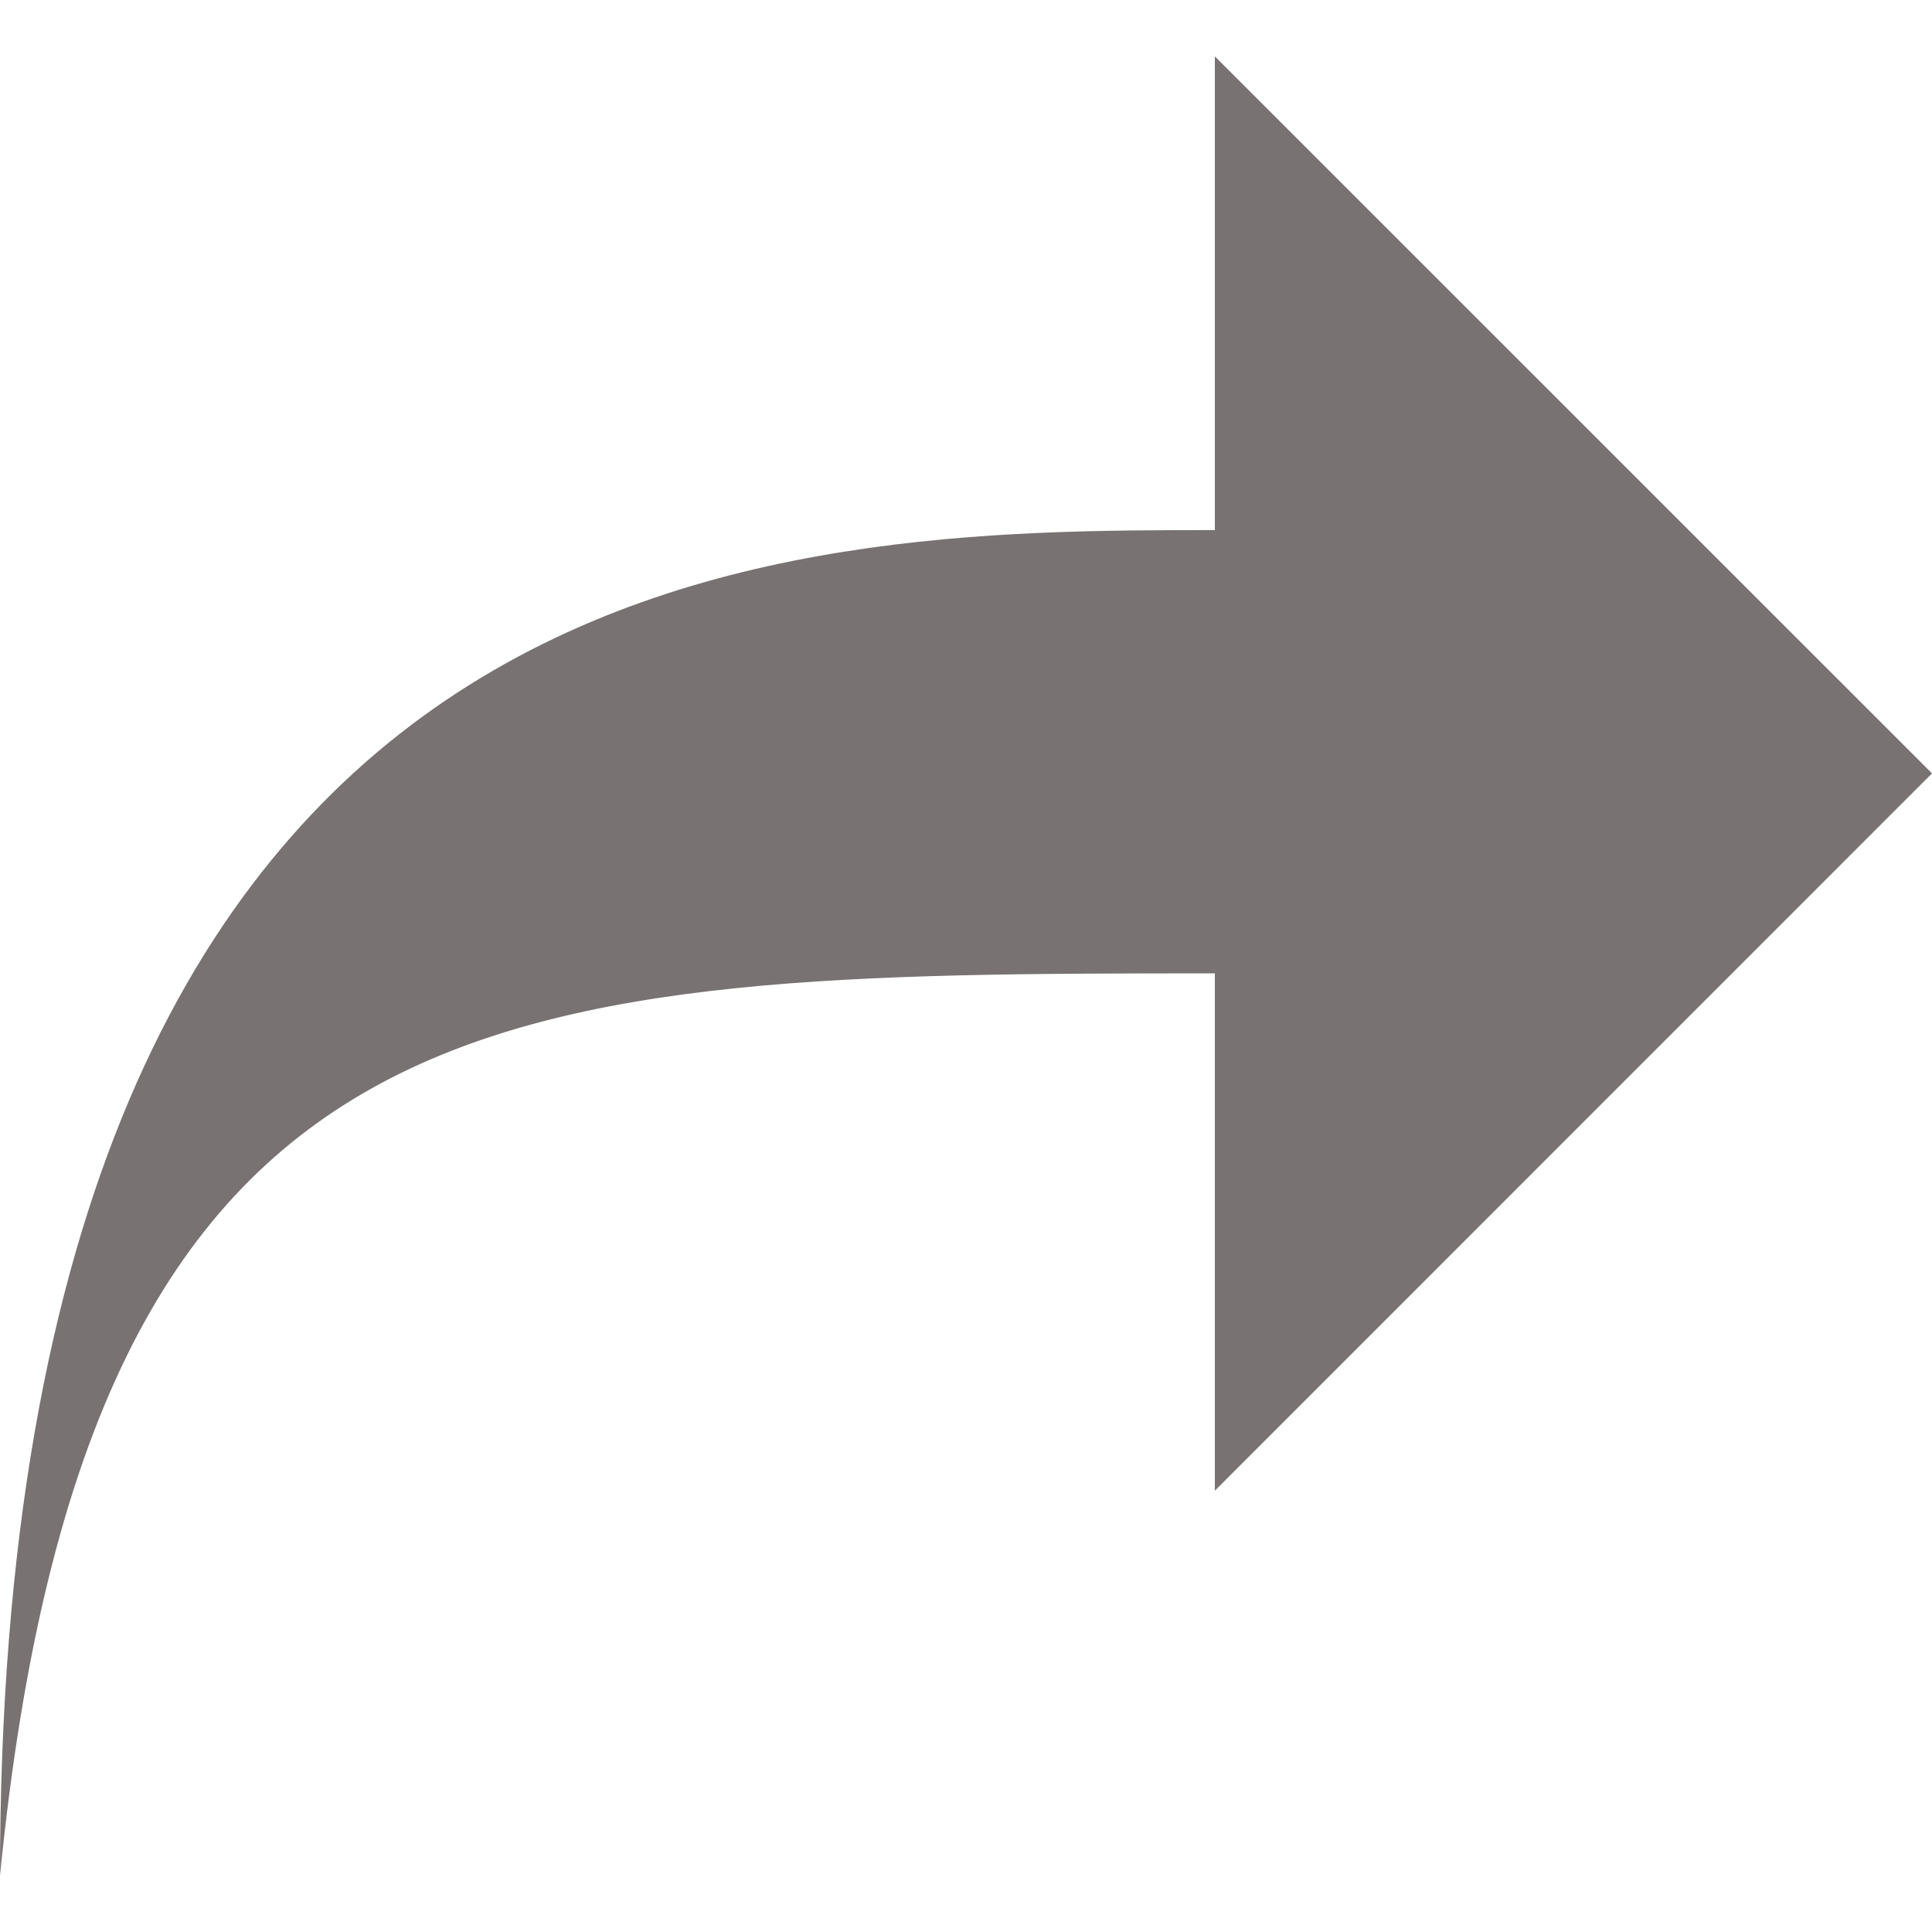 <svg width="16" height="16" viewBox="0 0 16 16" fill="none" xmlns="http://www.w3.org/2000/svg">
<path d="M10.061 0.467V4.39C6.498 4.39 0 4.429 0 15.533C0.737 8.108 4.121 8.061 10.061 8.061V12.345L16 6.405L10.061 0.467Z" fill="#797272"/>
</svg>

